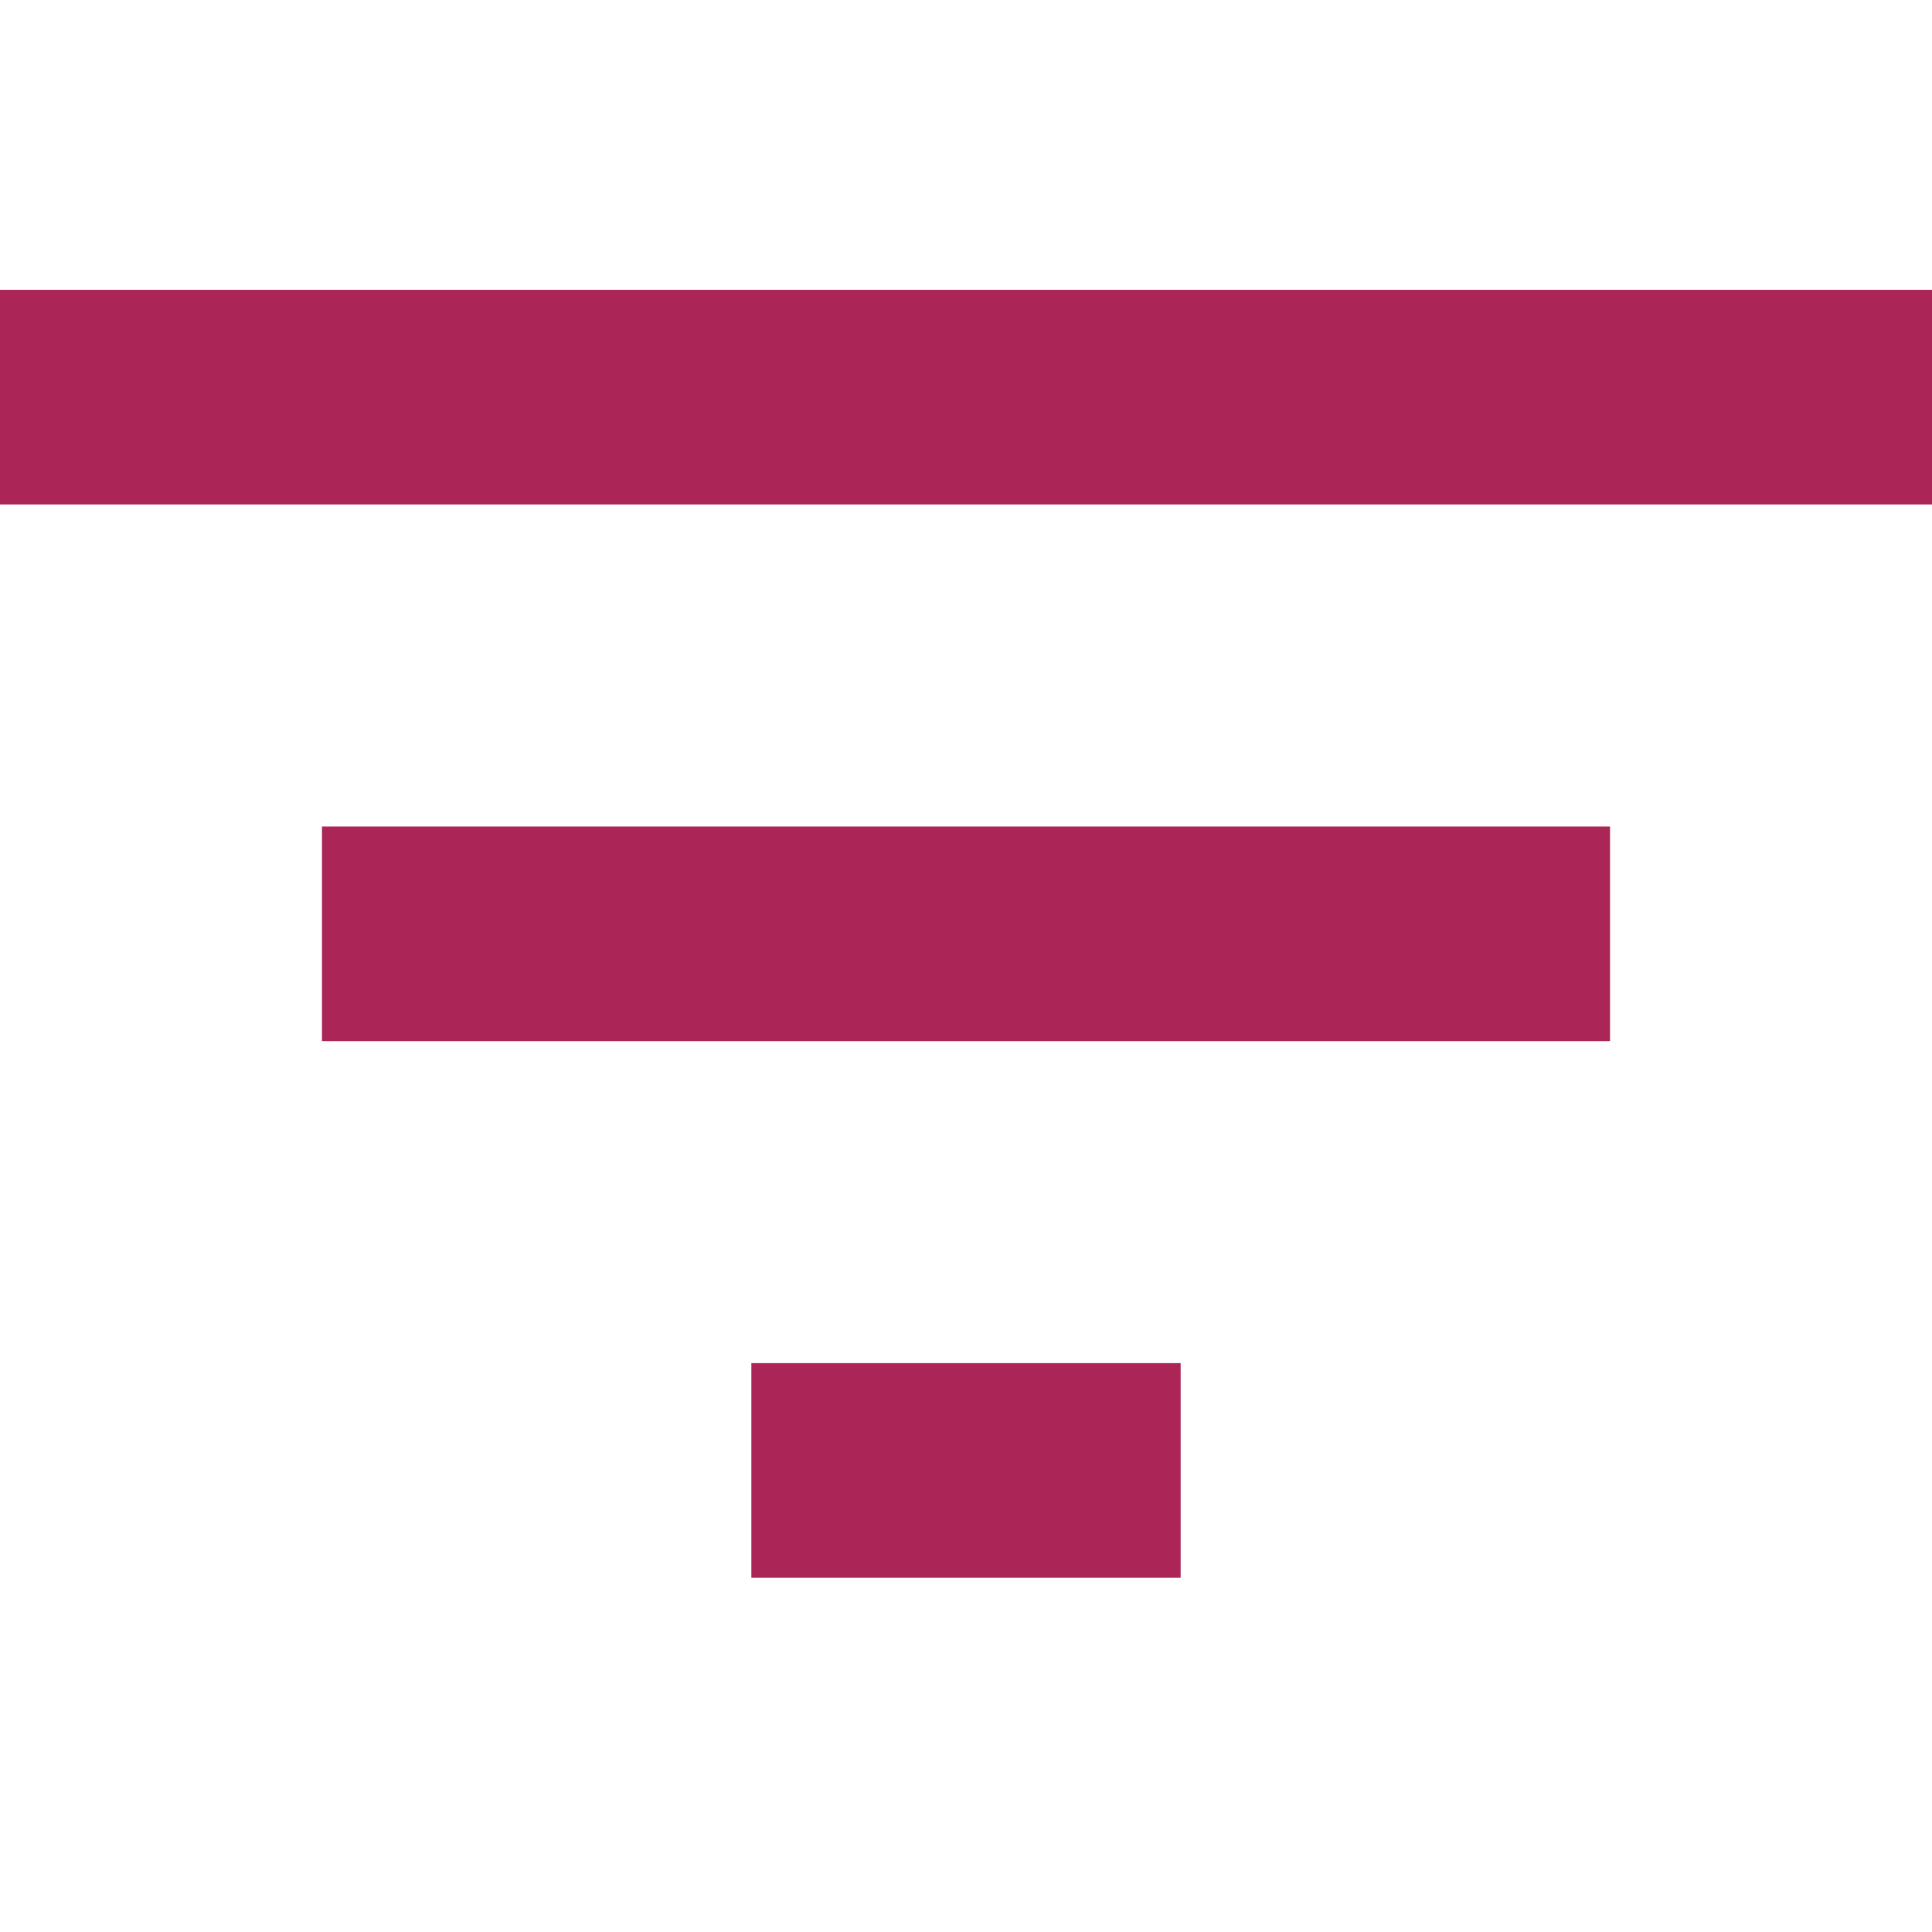<svg width="20" height="20" viewBox="0 0 20 20" fill="none" xmlns="http://www.w3.org/2000/svg">
<path d="M12.222 16.333H7.778V14.111H12.222V16.333ZM20 3V5.222H0V3H20ZM16.667 10.778H3.333V8.556H16.667V10.778Z" fill="#AB2656"/>
</svg>
